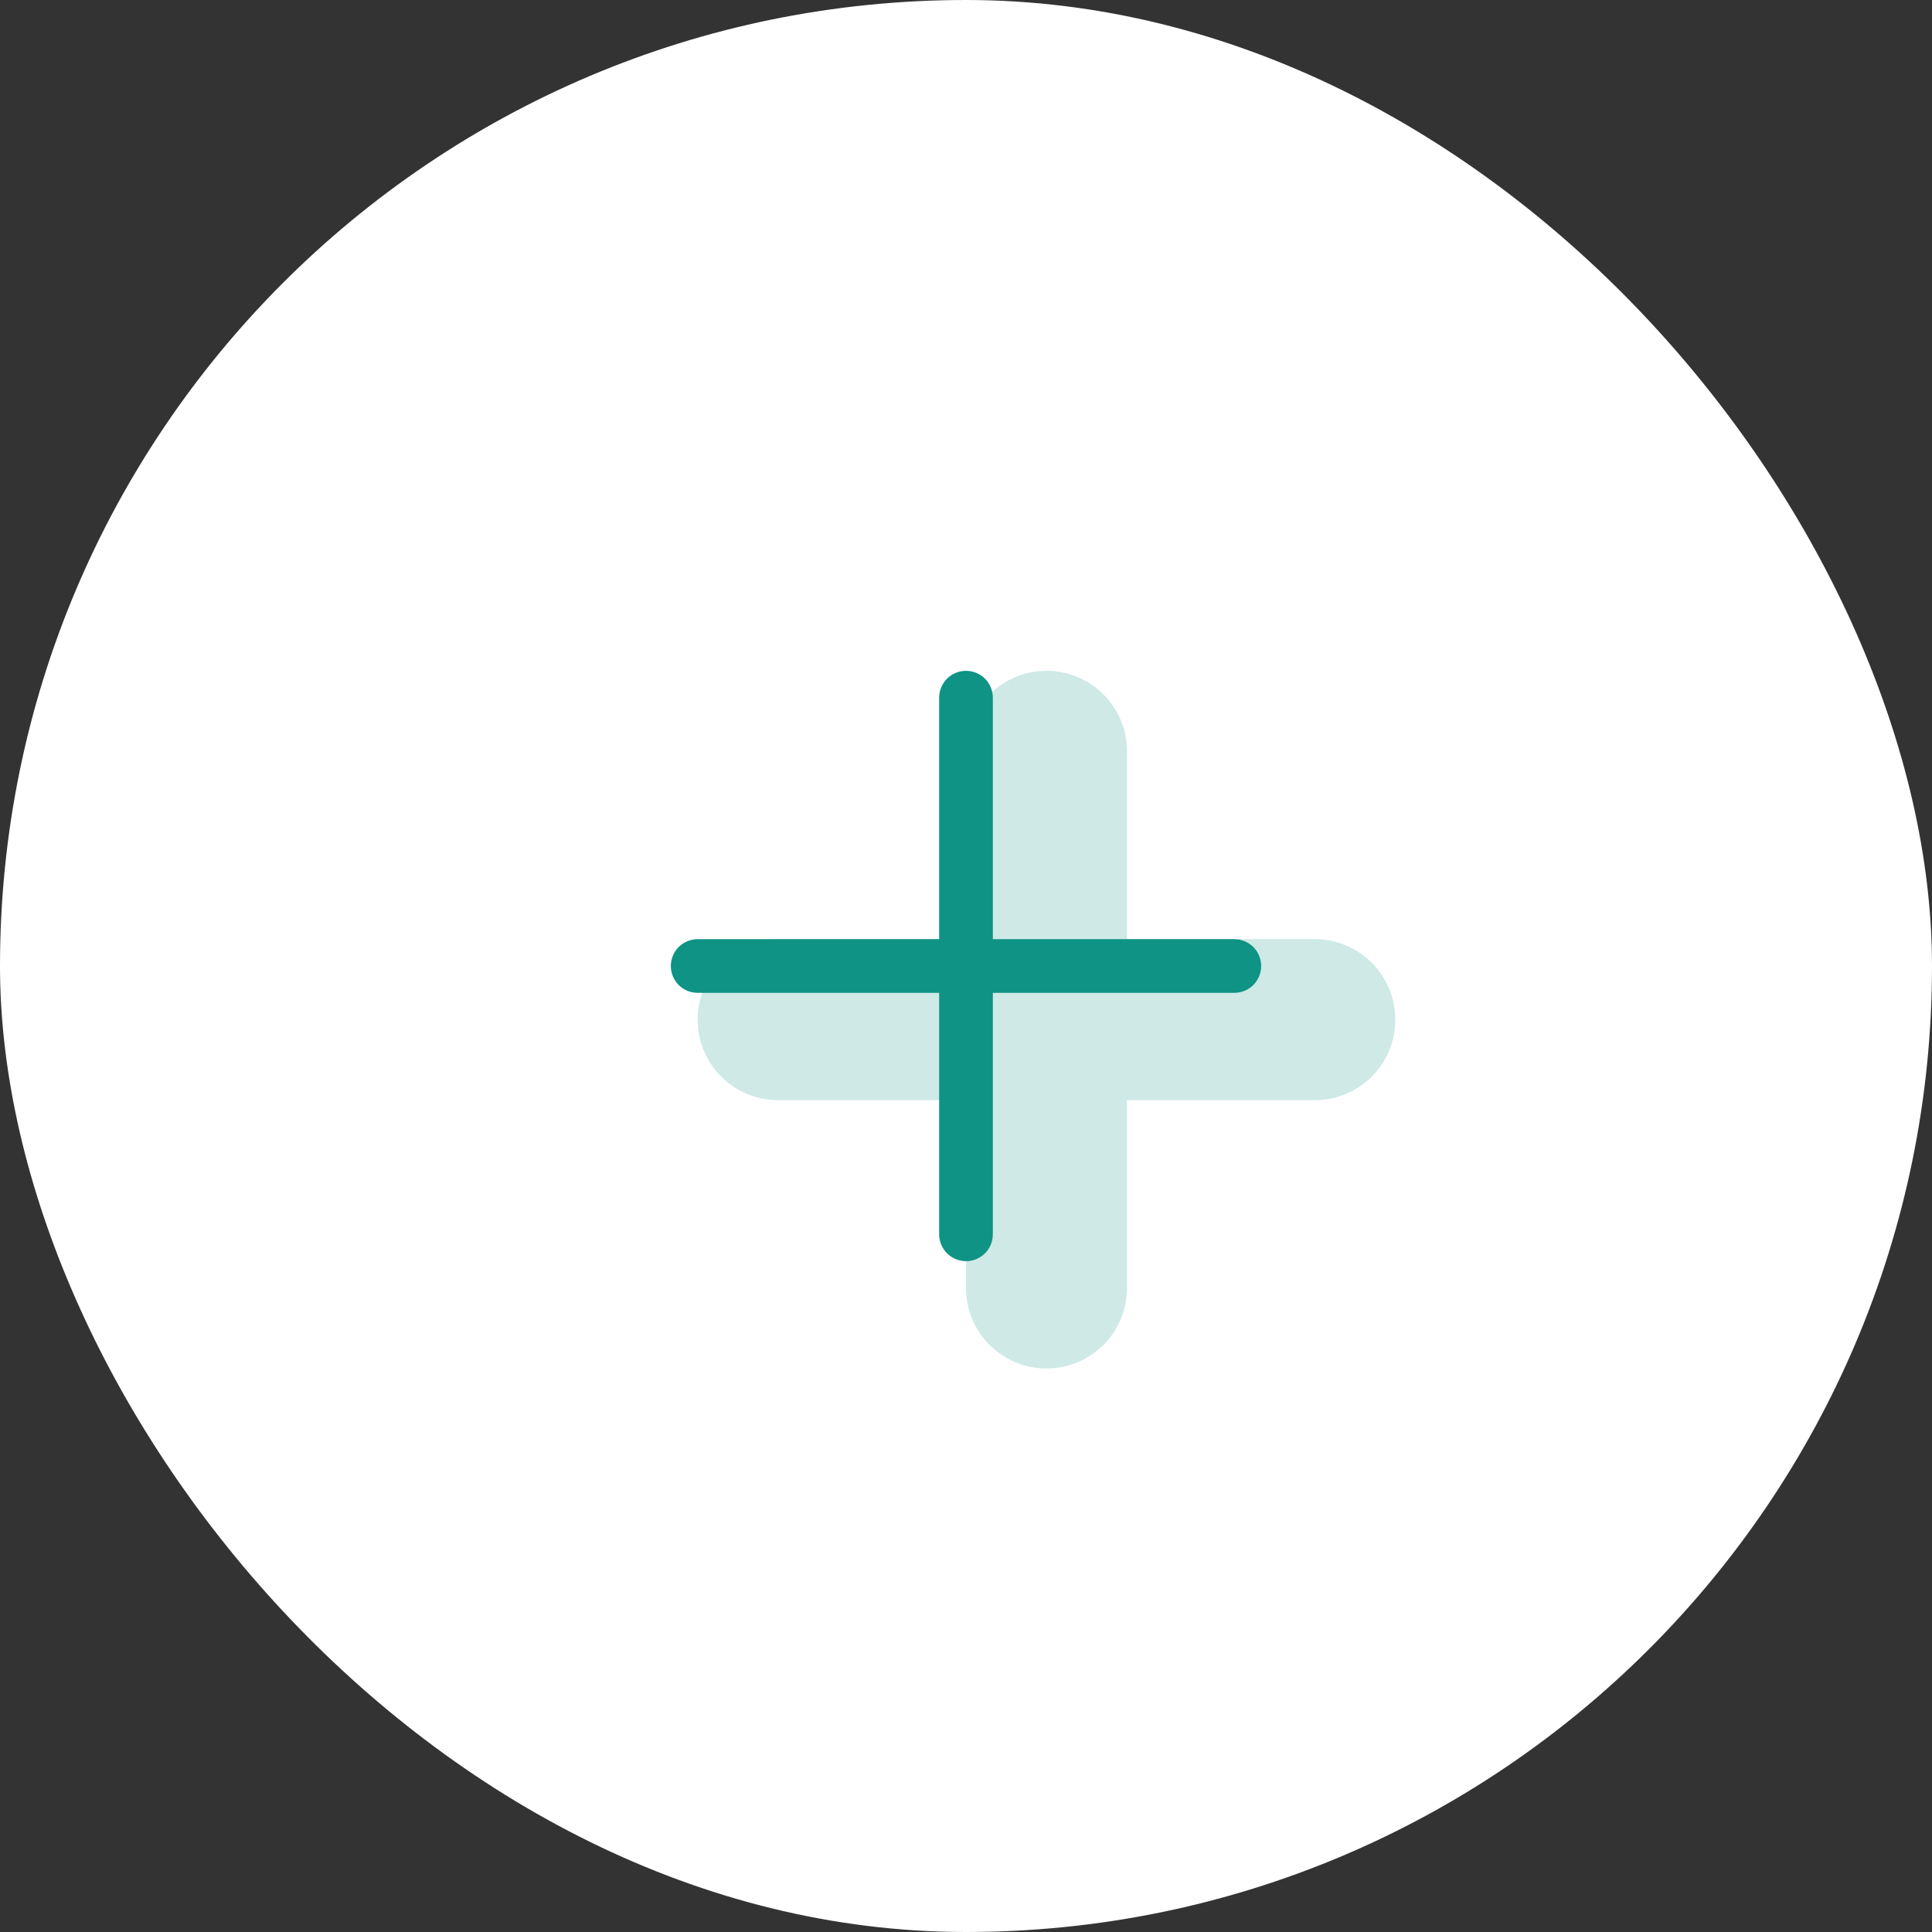 <svg width="36" height="36" viewBox="0 0 36 36" fill="none" xmlns="http://www.w3.org/2000/svg">
<rect x="0" y="0" width="36" height="36" fill="#333333" stroke="none"/>
<rect width="36" height="36" rx="18" fill="white"/>
<path opacity="0.2" fill-rule="evenodd" clip-rule="evenodd" d="M19.5 12.5C19.102 12.5 18.721 12.658 18.439 12.939C18.158 13.221 18 13.602 18 14V17.5H14.5C14.102 17.5 13.721 17.658 13.439 17.939C13.158 18.221 13 18.602 13 19C13 19.398 13.158 19.779 13.439 20.061C13.721 20.342 14.102 20.5 14.5 20.5H18V24C18 24.398 18.158 24.779 18.439 25.061C18.721 25.342 19.102 25.5 19.5 25.5C19.898 25.5 20.279 25.342 20.561 25.061C20.842 24.779 21 24.398 21 24V20.5H24.5C24.898 20.5 25.279 20.342 25.561 20.061C25.842 19.779 26 19.398 26 19C26 18.602 25.842 18.221 25.561 17.939C25.279 17.658 24.898 17.5 24.5 17.5H21V14C21 13.602 20.842 13.221 20.561 12.939C20.279 12.658 19.898 12.5 19.5 12.5Z" fill="#0E9384"/>
<path d="M13 18.5C12.867 18.5 12.74 18.447 12.646 18.354C12.553 18.26 12.5 18.133 12.5 18C12.5 17.867 12.553 17.74 12.646 17.646C12.74 17.553 12.867 17.5 13 17.5H23C23.133 17.5 23.26 17.553 23.354 17.646C23.447 17.74 23.5 17.867 23.5 18C23.5 18.133 23.447 18.26 23.354 18.354C23.26 18.447 23.133 18.5 23 18.5H13Z" fill="#0E9384"/>
<path d="M17.5 13C17.5 12.867 17.553 12.74 17.646 12.646C17.74 12.553 17.867 12.5 18 12.5C18.133 12.5 18.26 12.553 18.354 12.646C18.447 12.74 18.5 12.867 18.5 13V23C18.5 23.133 18.447 23.26 18.354 23.354C18.26 23.447 18.133 23.5 18 23.5C17.867 23.5 17.74 23.447 17.646 23.354C17.553 23.26 17.5 23.133 17.5 23V13Z" fill="#0E9384"/>
</svg>
